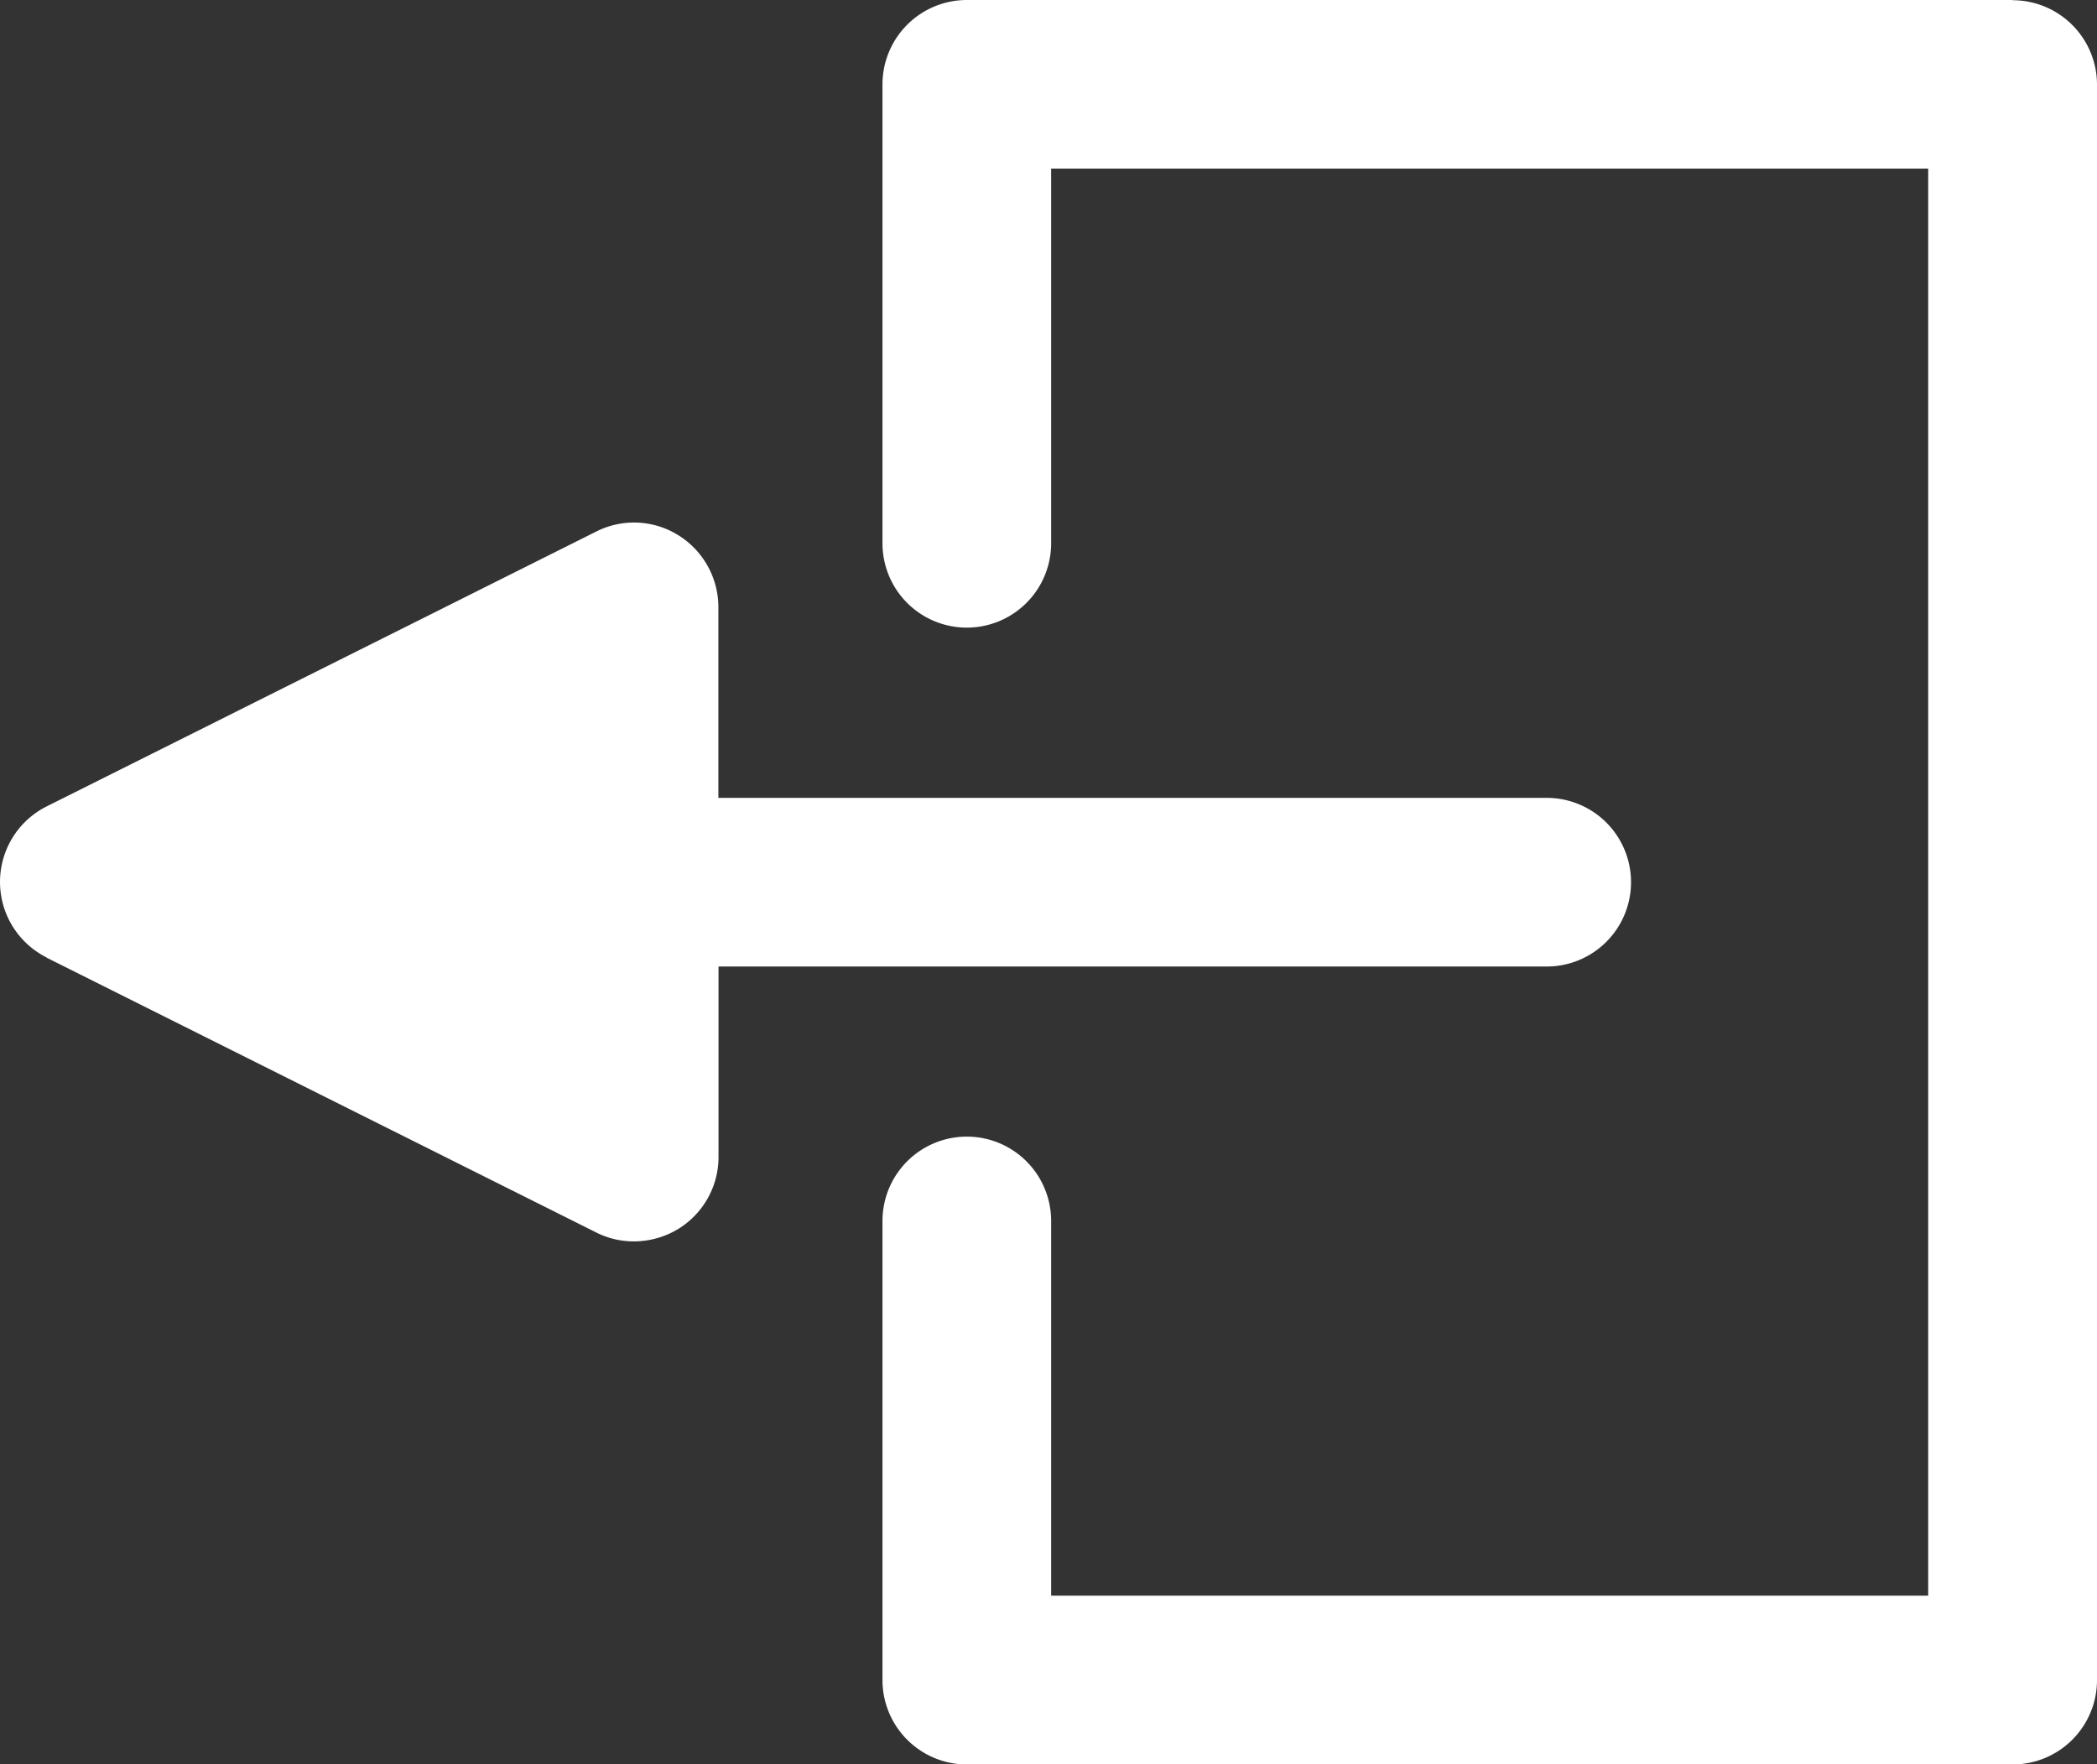 <svg xmlns="http://www.w3.org/2000/svg" width="29.045" height="24.438" viewBox="0 0 29.045 24.438">
  <rect x="0" y="0" width="29.045" height="24.438" fill="#333333" stroke="none"/>
  <path id="Path_264" data-name="Path 264" d="M58.479,11.875H43.993a1.169,1.169,0,0,0-1.168,1.168V19.4a1.168,1.168,0,0,0,2.336,0v-5.19H57.309V33.976H45.161v-5.19a1.168,1.168,0,1,0-2.336,0v6.36a1.169,1.169,0,0,0,1.168,1.168H58.479a1.169,1.169,0,0,0,1.168-1.168v-22.1a1.17,1.17,0,0,0-1.168-1.168Z" transform="translate(-30.602 -11.875)" fill="#fff"/>
  <path id="Path_265" data-name="Path 265" d="M5.332,40.494,12.944,44.3a1.15,1.15,0,0,0,.525.124,1.187,1.187,0,0,0,.615-.174,1.169,1.169,0,0,0,.555-1V40.617H26.11a1.168,1.168,0,1,0,0-2.336H14.637V35.643a1.174,1.174,0,0,0-.555-1,1.16,1.16,0,0,0-1.138-.05L5.332,38.4a1.17,1.17,0,0,0,0,2.091Z" transform="translate(-4.687 -27.23)" fill="#fff"/>
</svg>
